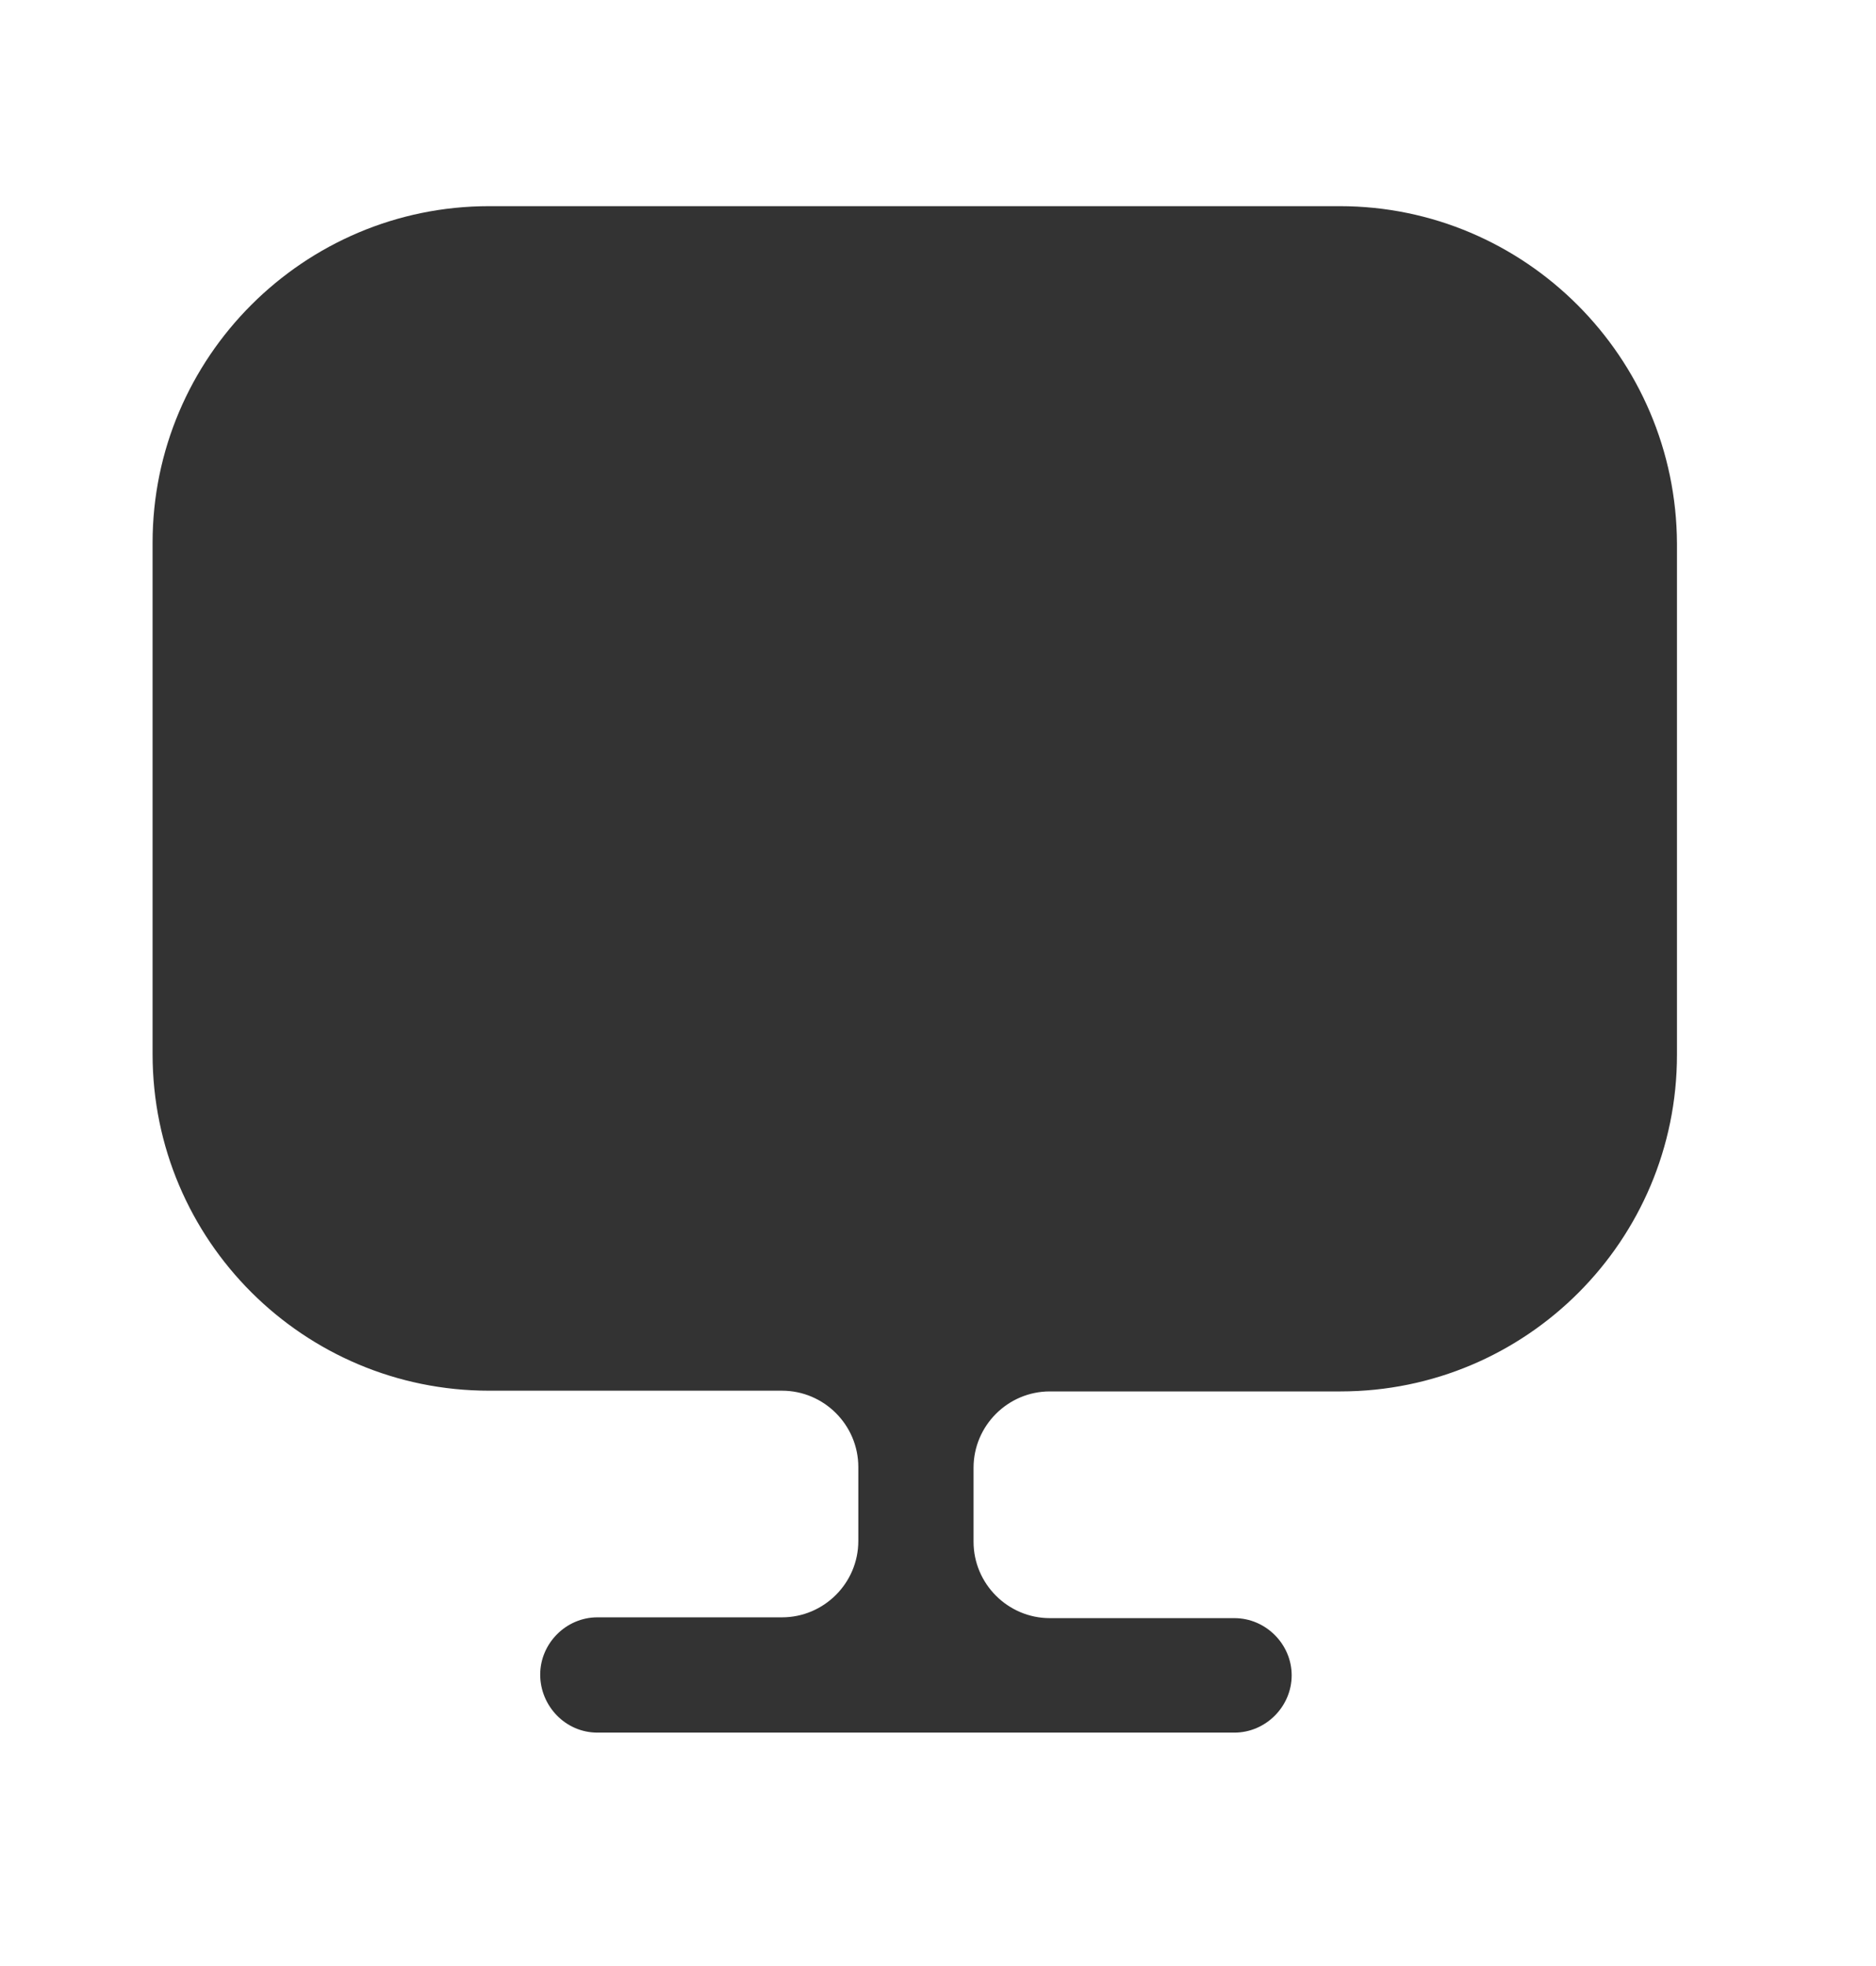 <svg width="21" height="22" viewBox="0 0 21 22" fill="none" xmlns="http://www.w3.org/2000/svg">
<path d="M14.997 2.307L5.475 2.307C3.399 2.307 1.708 3.998 1.708 6.073L1.708 11.625V11.795C1.708 13.879 3.399 15.562 5.475 15.562H8.754C9.224 15.562 9.608 15.946 9.608 16.416V17.244C9.608 17.714 9.224 18.098 8.754 18.098H6.687C6.337 18.098 6.047 18.389 6.047 18.739C6.047 19.089 6.329 19.388 6.687 19.388H13.818C14.168 19.388 14.459 19.097 14.459 18.747C14.459 18.397 14.168 18.107 13.818 18.107H11.752C11.282 18.107 10.898 17.722 10.898 17.253V16.424C10.898 15.954 11.282 15.57 11.752 15.57H15.005C17.089 15.57 18.772 13.879 18.772 11.804V11.633V6.082C18.763 3.998 17.072 2.307 14.997 2.307Z" fill="#333333"/>
</svg>
